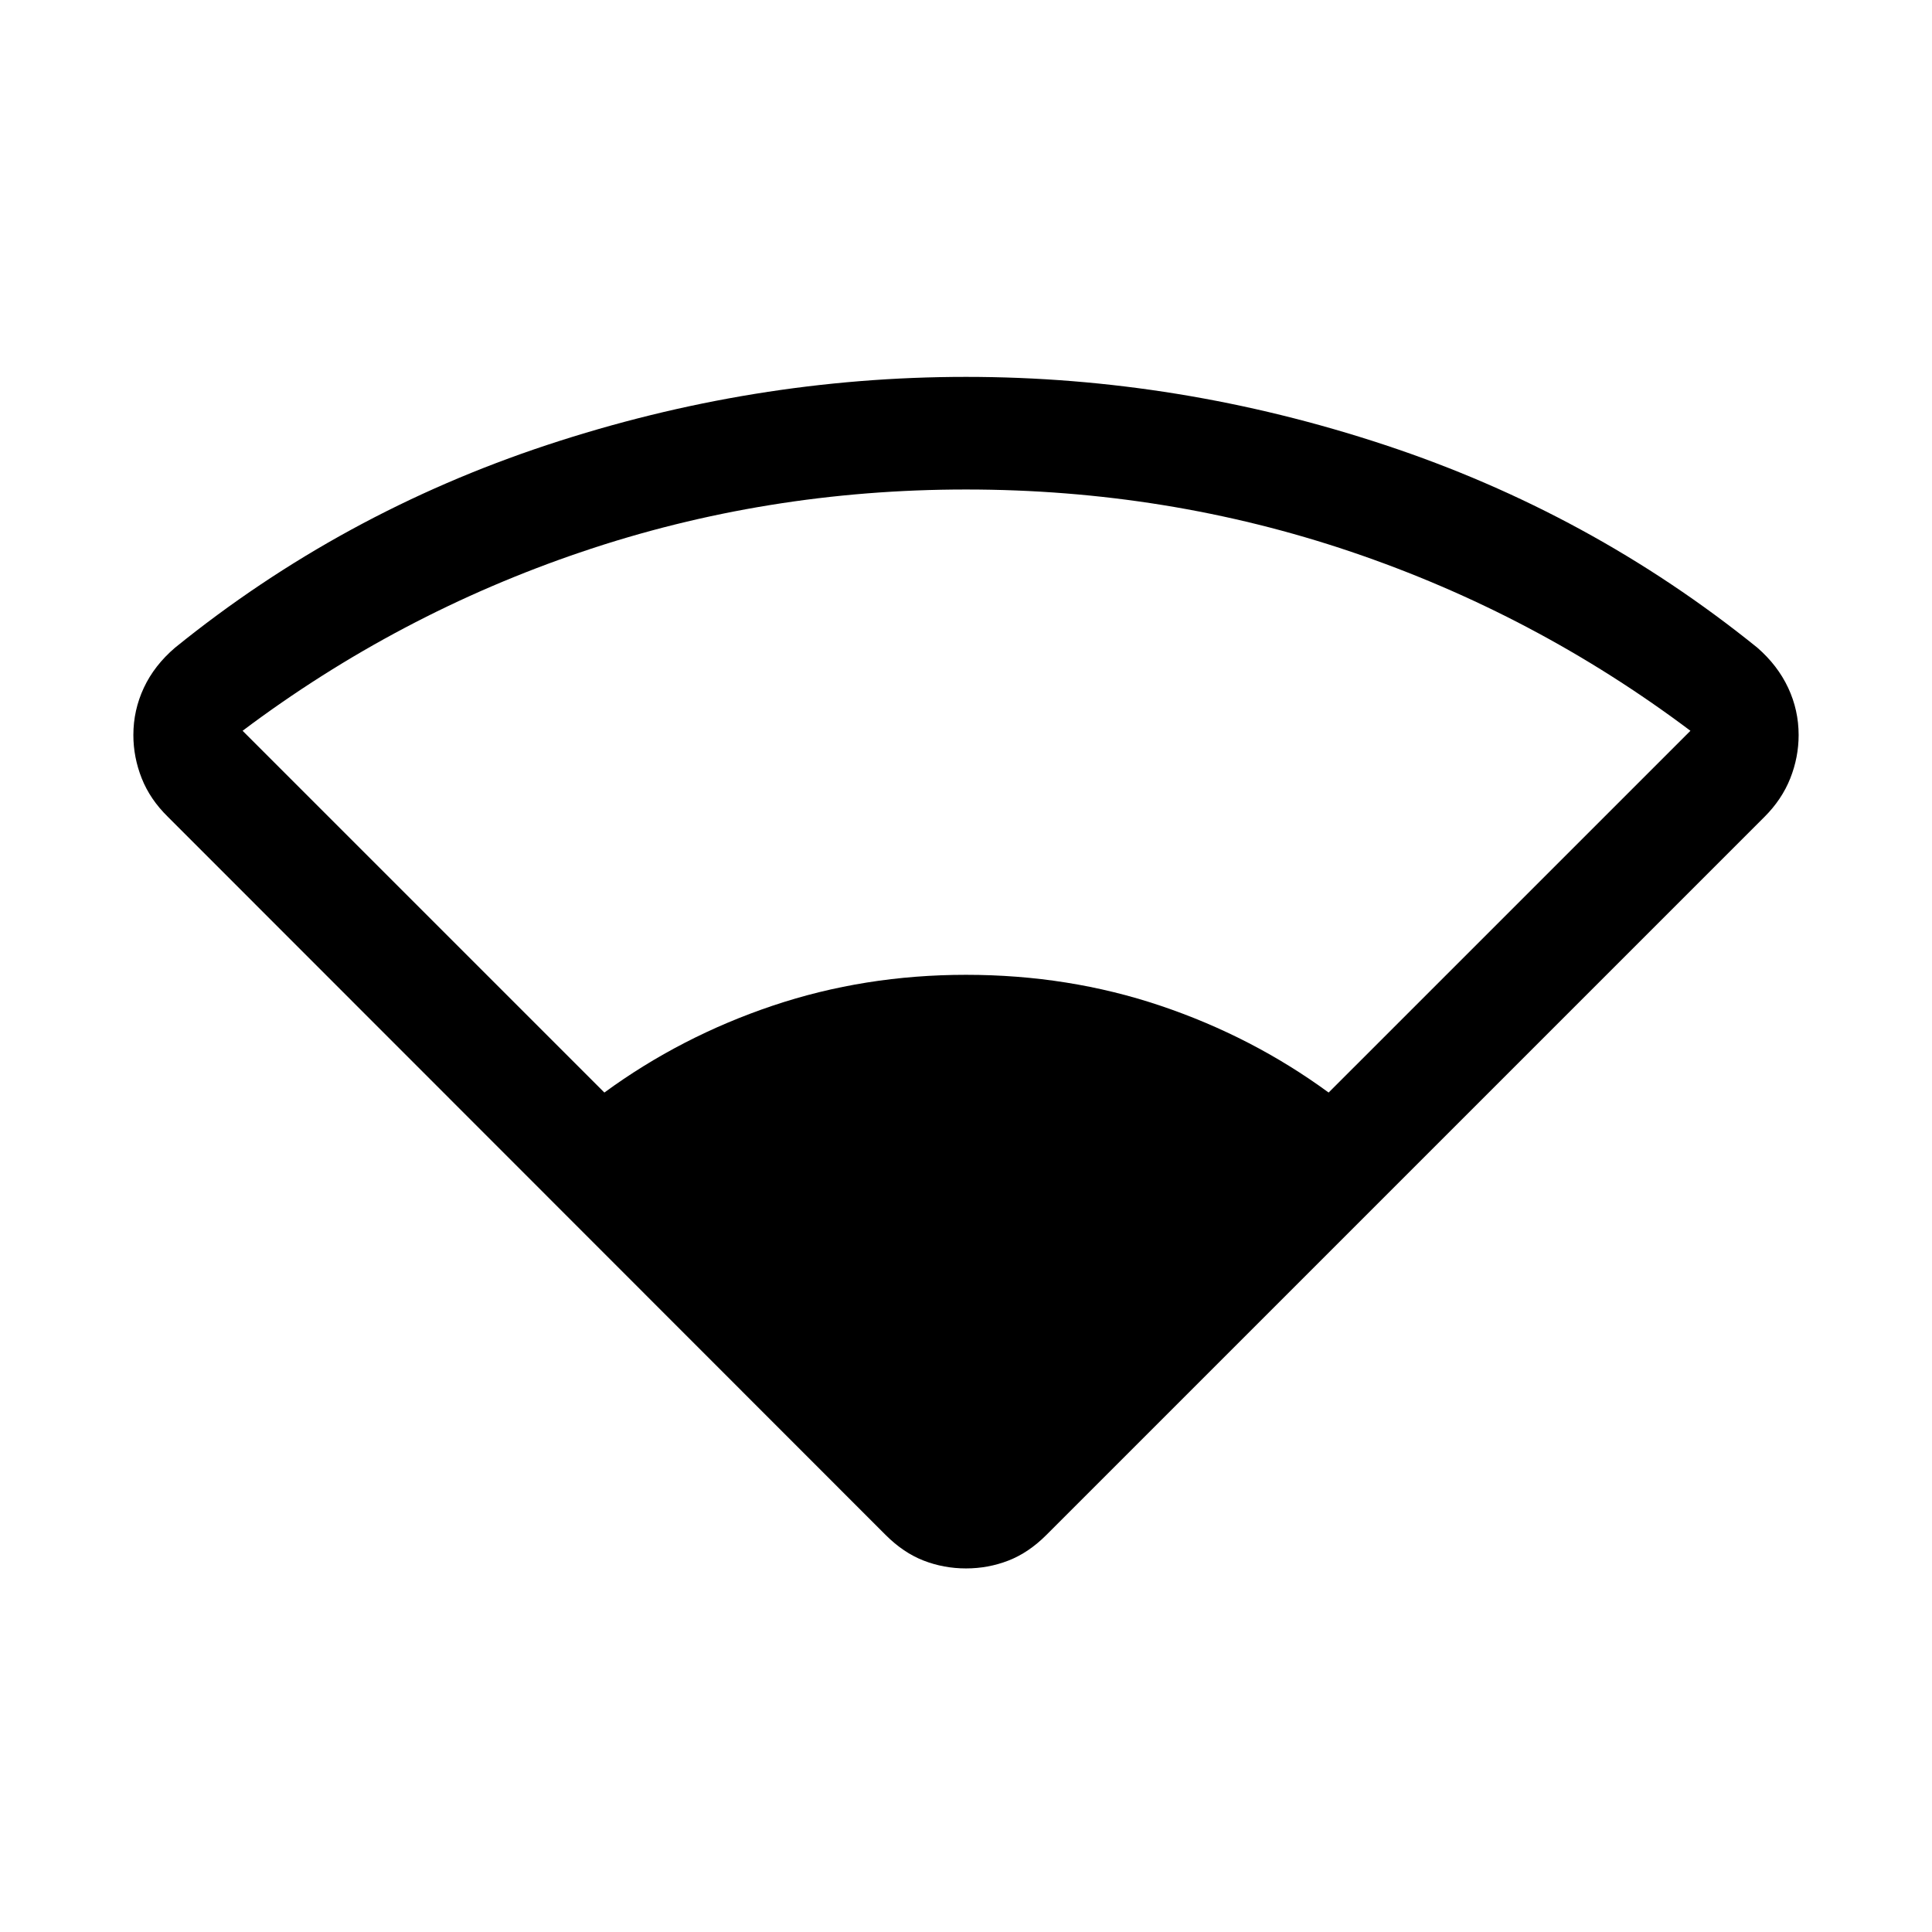 <svg xmlns="http://www.w3.org/2000/svg" height="24" viewBox="0 -960 960 960" width="24"><path d="M440.08-197.27 83.39-554.15q-8.81-8.62-12.97-19.1-4.15-10.48-4.15-21.52 0-12.35 5.21-23.48T87-638.19q82.65-66.92 184.92-100.73Q374.19-772.73 480-772.73q105.81 0 208.08 33.81 102.27 33.81 185.11 100.73 10.12 8.81 15.33 19.94 5.21 11.13 5.21 23.48 0 11.04-4.15 21.52-4.16 10.48-12.77 19.1L519.92-197.27q-8.81 8.81-18.84 12.71-10.04 3.9-21.08 3.9t-21.08-3.9q-10.03-3.9-18.84-12.71ZM300.31-417.12q38-27.8 83.59-43.15 45.6-15.35 96.1-15.35 51 0 96.6 15.35 45.59 15.35 83.59 43.15l179.77-179.76q-77.19-58-168.63-88.95-91.45-30.94-191.33-30.94-99.38 0-190.83 30.94-91.44 30.95-168.63 88.95l179.77 179.76Z"/></svg>